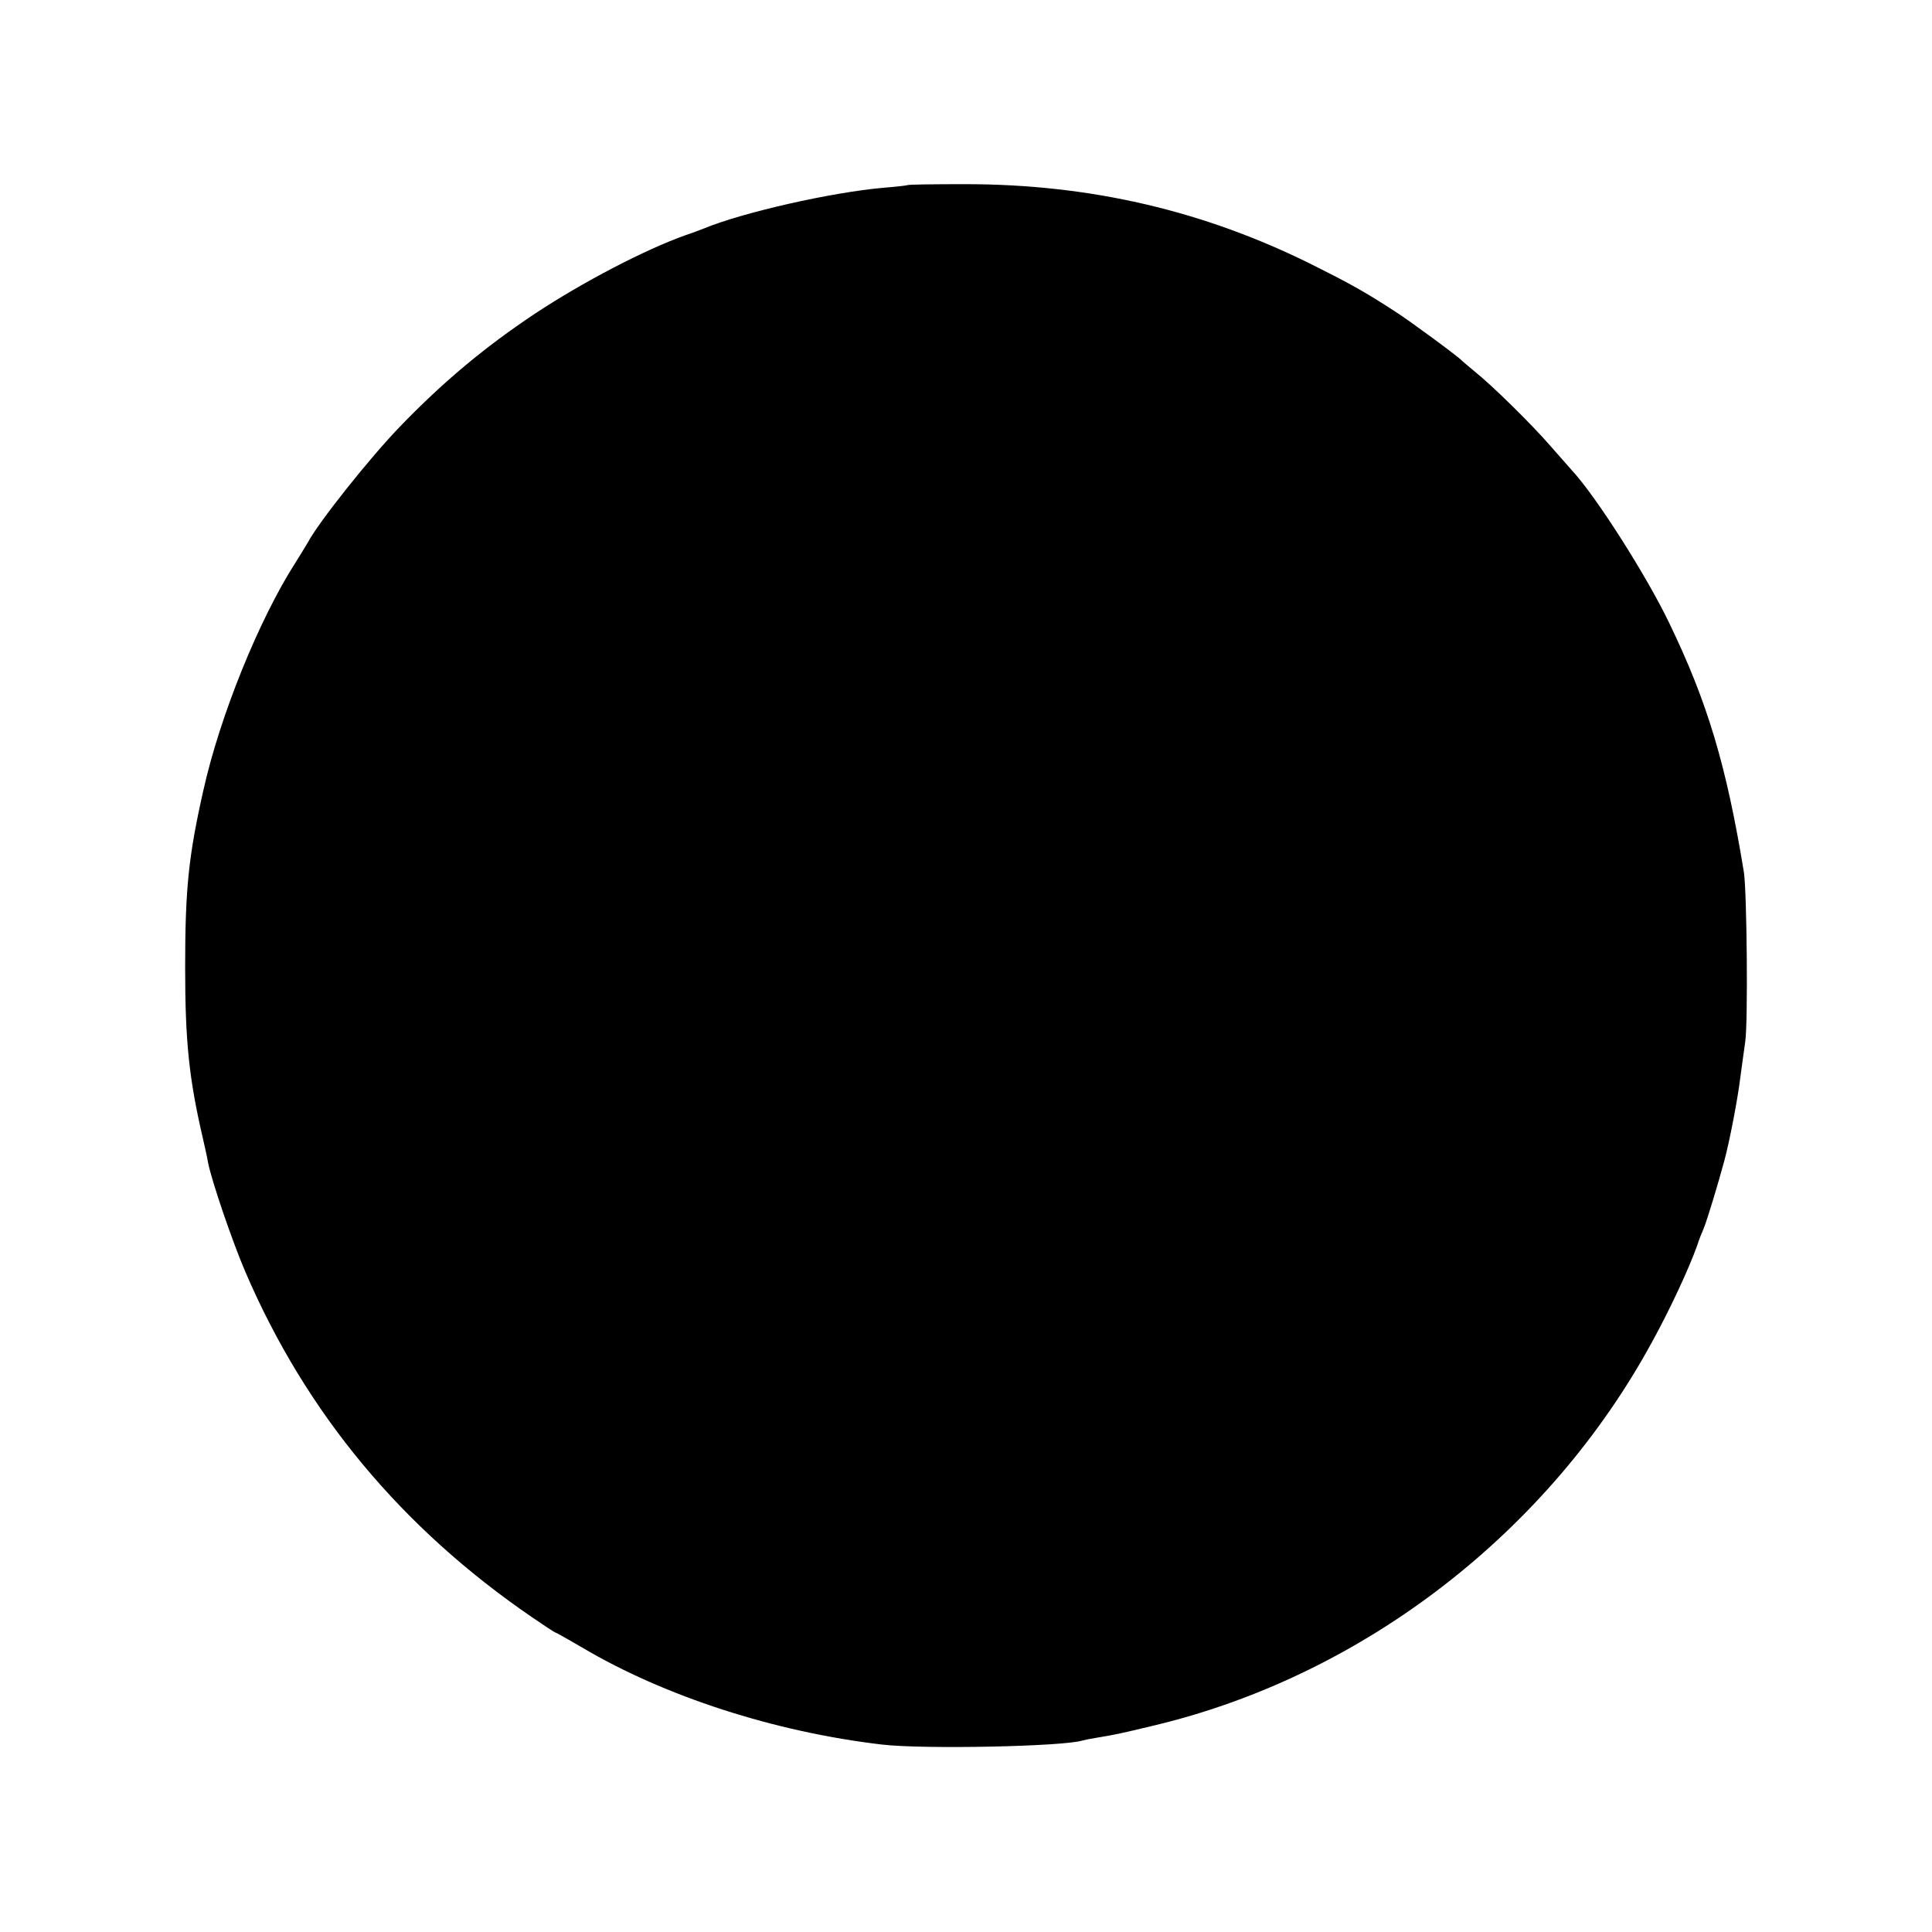 <svg version="1" xmlns="http://www.w3.org/2000/svg" width="800" height="800" viewBox="0 0 600 600"><path d="M281.8 57.5c-.2.1-3.4.5-7.3.8-16.2 1.4-44 7.7-56 12.7-1.1.4-3.6 1.4-5.5 2-12.7 4.5-32.2 14.7-47 24.5-15.6 10.4-28.5 21.2-41.8 35-9.2 9.5-25.2 29.6-28.5 35.8-.7 1.2-2.4 4-3.8 6.2-11.5 17.9-23.7 48.1-28.8 71.2-4.6 20.4-5.6 30.6-5.6 54.8 0 22.9 1.2 34.5 5.5 53 .6 2.7 1.4 6.1 1.6 7.5 1.1 5.7 7.6 24.7 11.6 34 18.9 44 48.6 79.6 89.1 107.3 3.8 2.6 7 4.7 7.2 4.7.2 0 3.9 2.1 8.2 4.6 25.6 15.2 59.9 26.3 93.3 30.2 13 1.5 56.7.6 62.3-1.3.7-.2 2.8-.6 4.7-.9 4.8-.8 6.1-1 18.1-3.9 64.5-15.6 122-60 154.1-119.2 5.4-9.8 11.3-22.5 13.8-29.5.6-1.9 1.6-4.4 2.1-5.5 1-2.4 4.5-13.9 6.4-21 1.6-5.9 4.2-19.3 5-26.1.4-2.7 1-7.6 1.5-10.9.9-6.2.5-46.3-.4-52.5-5.4-33.1-11.3-52.9-23.2-77.5-7.1-14.8-22.9-39.6-30.3-47.5-.9-1-3.8-4.3-6.6-7.5-5.6-6.5-18.2-18.9-23.5-23.1-1.9-1.6-3.7-3.1-4-3.4-.9-1.1-16.4-12.5-20.5-15.1-9.8-6.4-14.8-9.1-26-14.7-33.7-16.8-69-25-107.7-25-9.7 0-17.8.1-18 .3z"/></svg>